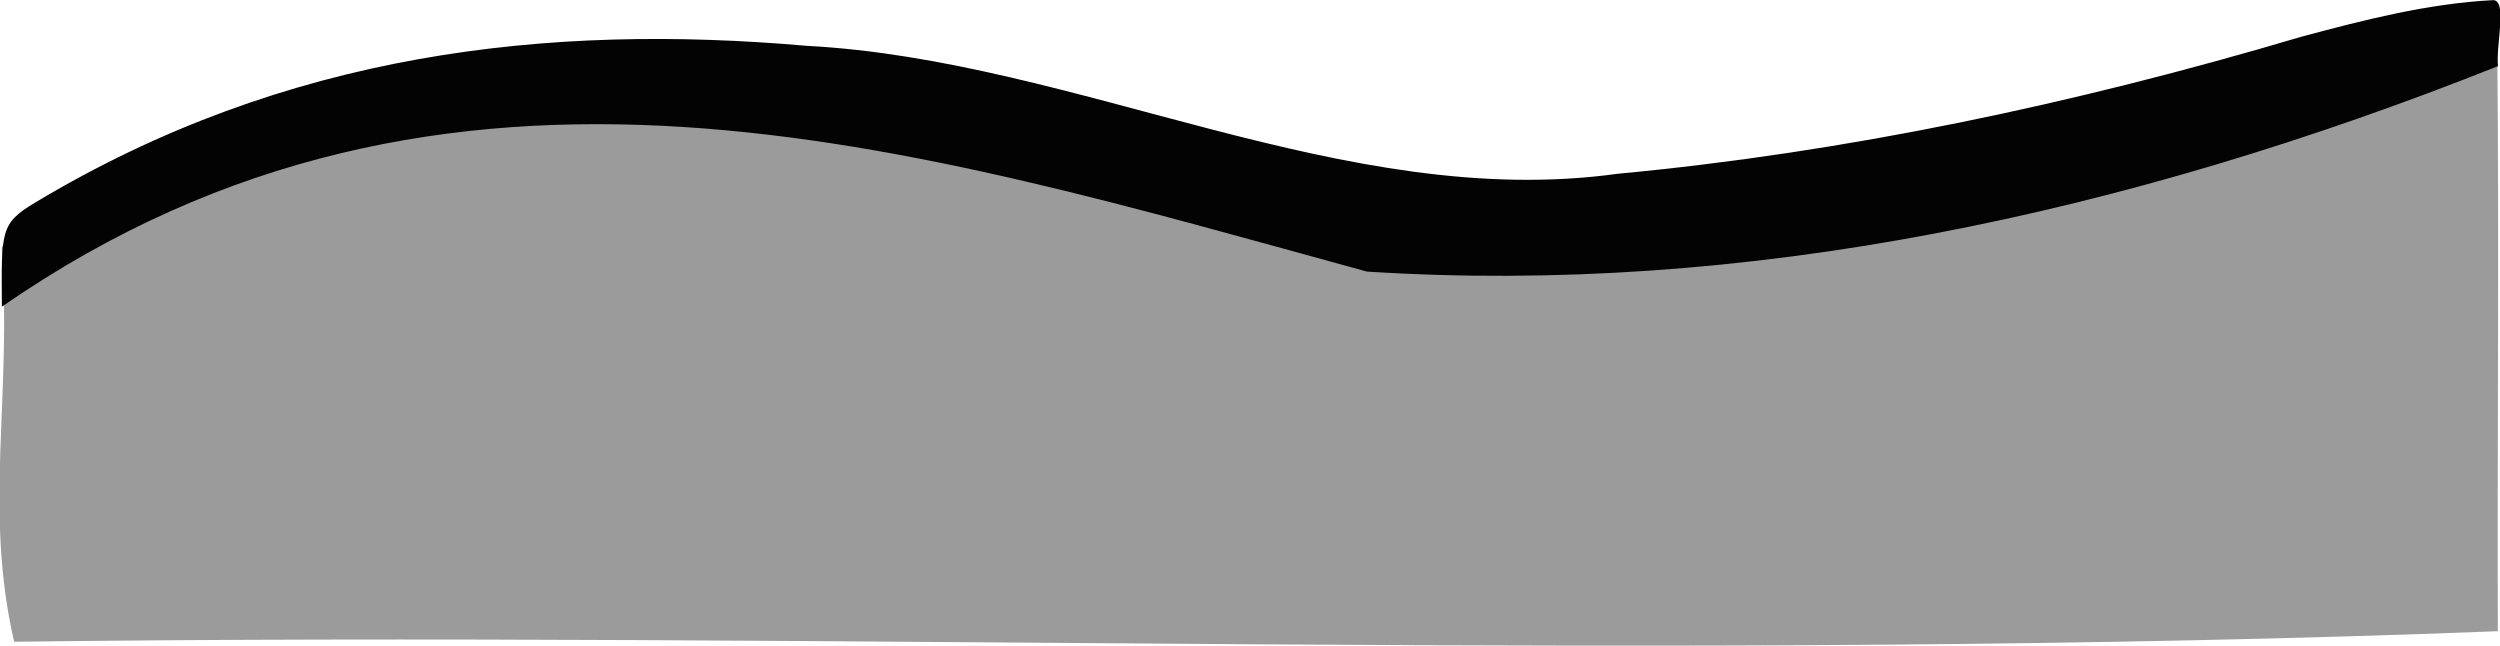 <?xml version="1.0" encoding="utf-8"?>
<!-- Generator: Adobe Illustrator 27.0.0, SVG Export Plug-In . SVG Version: 6.00 Build 0)  -->
<svg version="1.1" id="Layer_1" xmlns="http://www.w3.org/2000/svg" xmlns:xlink="http://www.w3.org/1999/xlink" x="0px" y="0px"
	 viewBox="0 0 1610 416" style="enable-background:new 0 0 1610 416;" xml:space="preserve">
<style type="text/css">
	.st0{fill:#9B9B9B;}
	.st1{fill:#030303;}
</style>
<path class="st0" d="M1608.2,27.9c1.3,126,0,252.5,0.4,378.6c-520.4,20.3-1069.6,0-1599.5,6.8c-19.8-86.4-1.2-157.3-8-253.6
	c6.3-17.6,134-66.6,152-74.2c269.7-67.1,494.6,19,766.1,51.4C1162.7,142.7,1369.1,72.9,1608.2,27.9z"/>
<path class="st1" d="M1608.7,42.6c-240.3,95.6-485.1,147.9-728.4,132.3C590.1,95.6,288.8-1.7,1.2,197.5
	c-0.3-48.7-1.1-53.5,21.2-66.9c162-97.3,331.1-115.6,497-101.1c175,9.2,346.2,106.8,522.5,82.4c147-13.8,293.7-44.8,439.7-88.1
	c41.1-11.1,82.2-21.5,123.7-23.7C1615.2-0.5,1607.1,30.2,1608.7,42.6z"/>
</svg>
